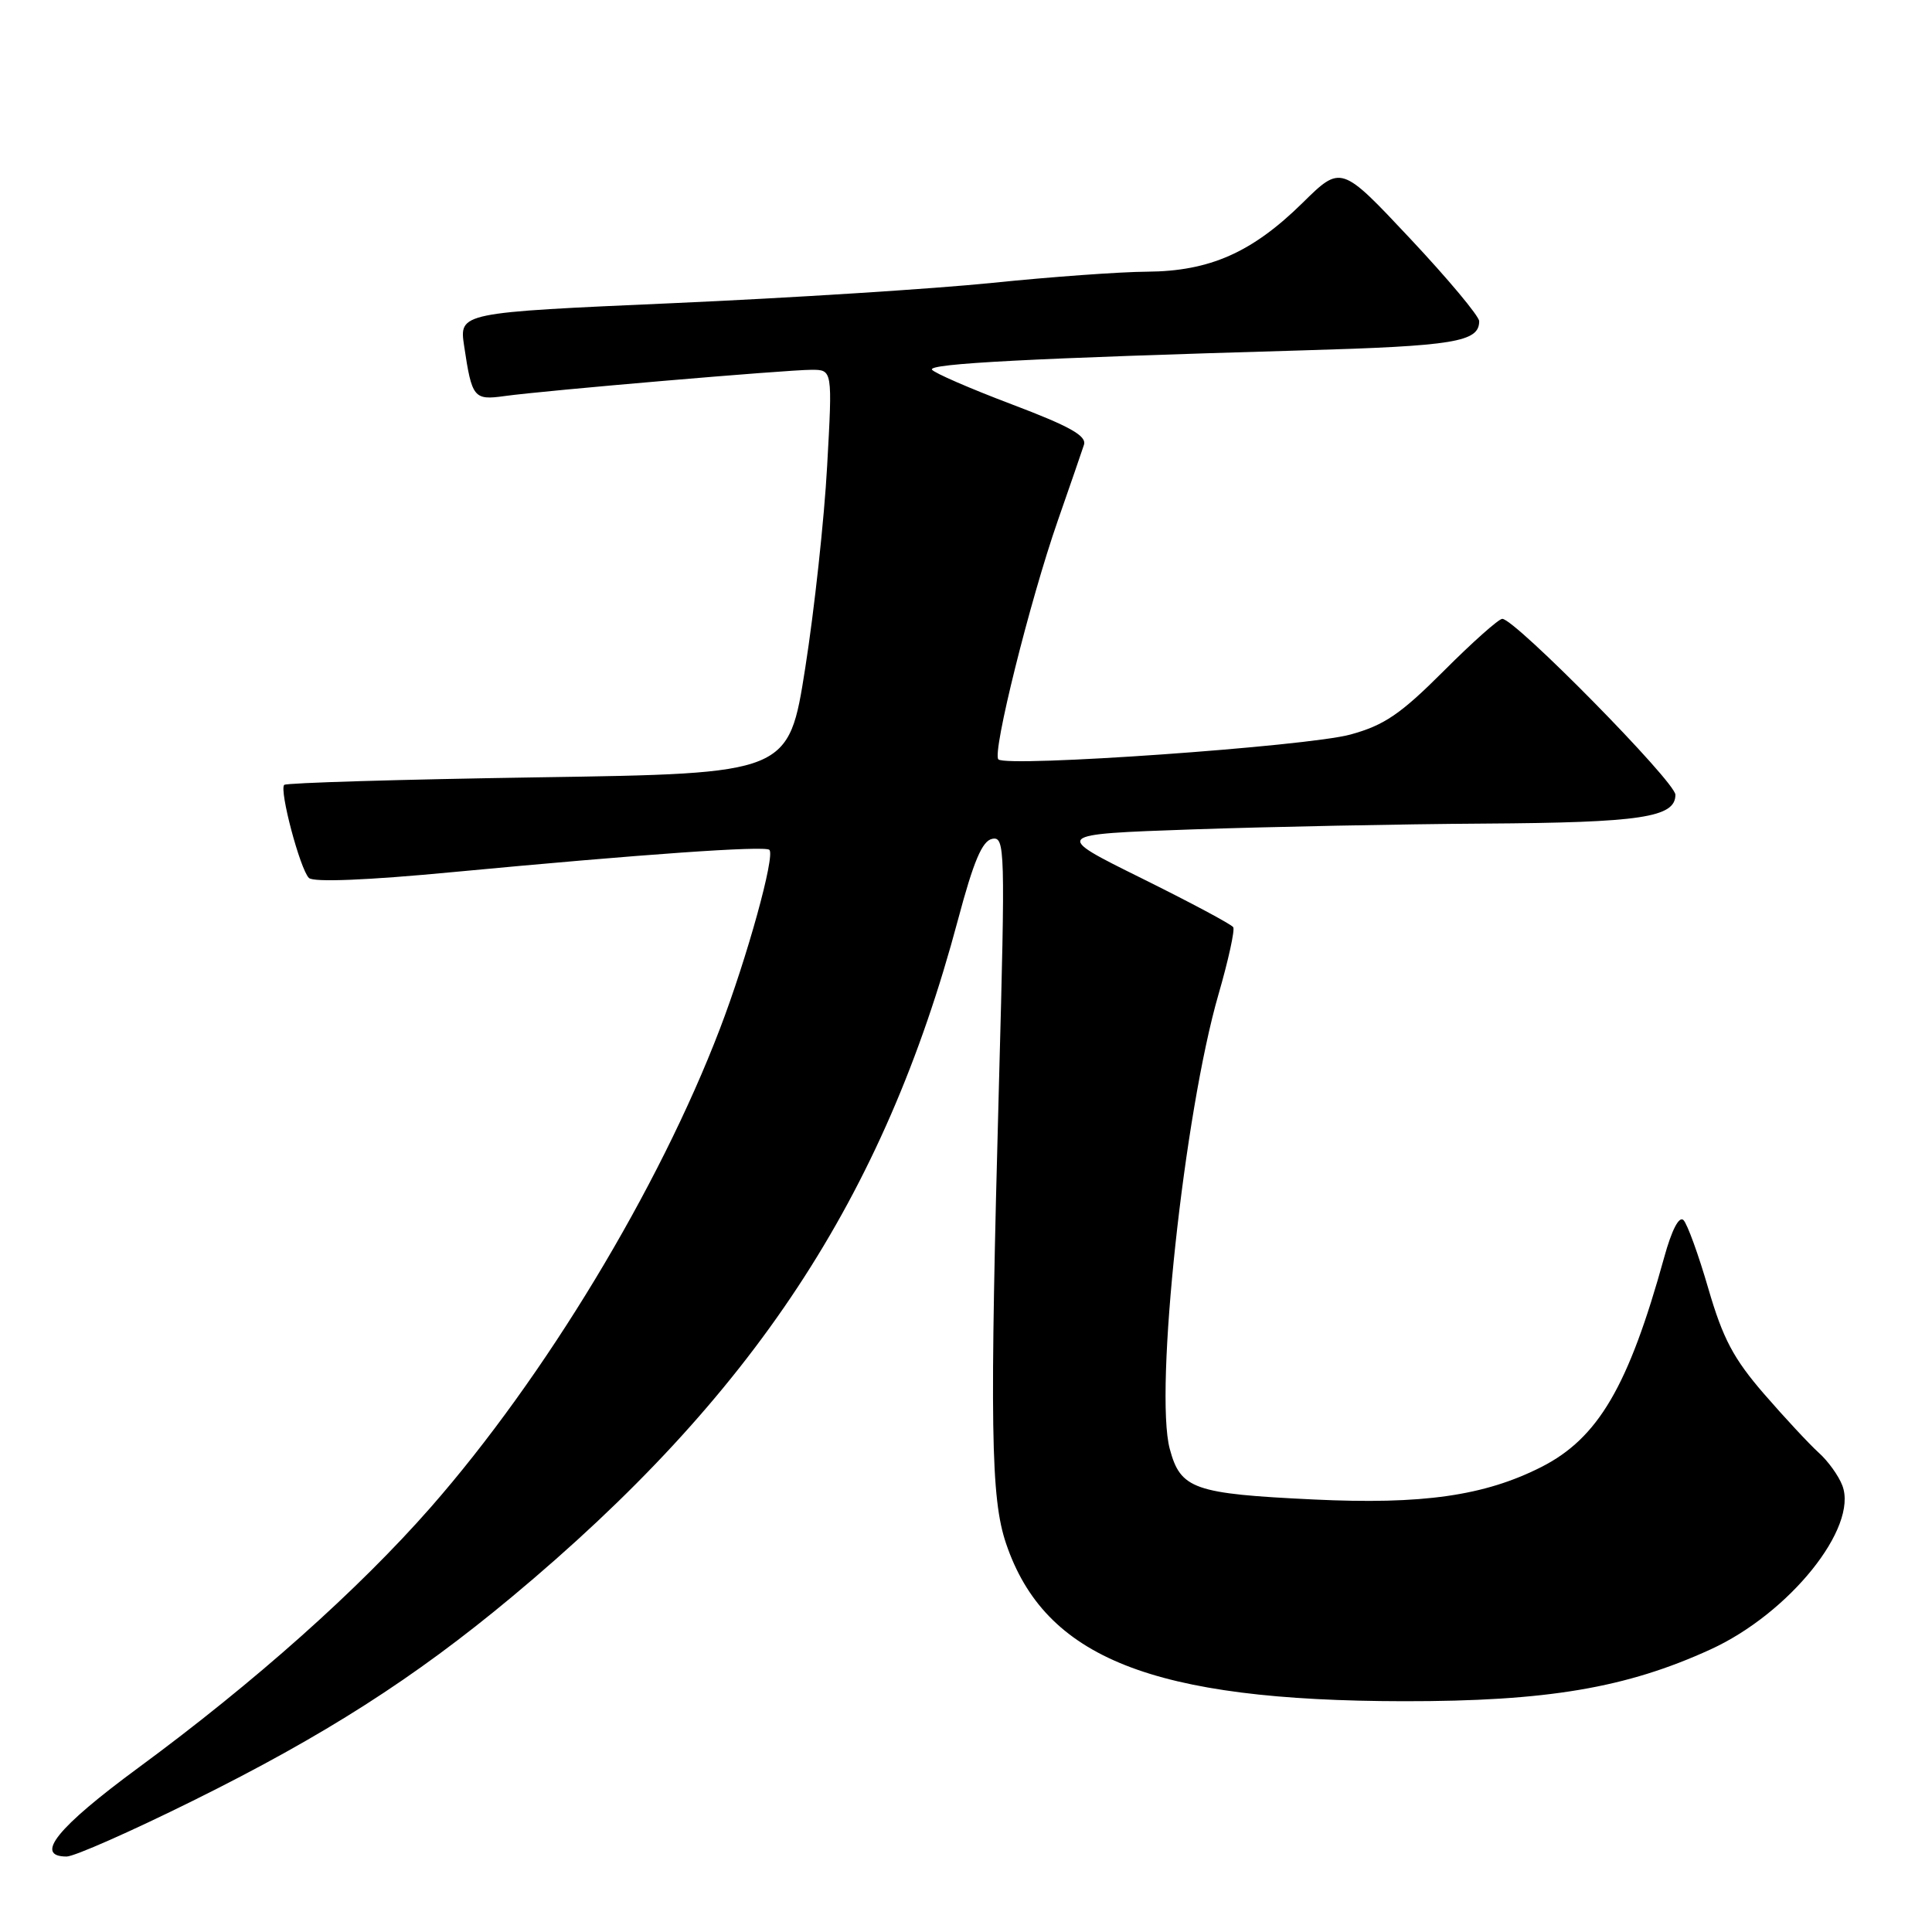 <?xml version="1.0" encoding="UTF-8" standalone="no"?>
<!DOCTYPE svg PUBLIC "-//W3C//DTD SVG 1.1//EN" "http://www.w3.org/Graphics/SVG/1.1/DTD/svg11.dtd" >
<svg xmlns="http://www.w3.org/2000/svg" xmlns:xlink="http://www.w3.org/1999/xlink" version="1.1" viewBox="0 0 256 256">
 <g >
 <path fill="currentColor"
d=" M 25.58 238.60 C 43.02 229.96 54.89 222.37 67.81 211.61 C 99.82 184.95 117.11 158.71 126.93 121.90 C 129.01 114.09 130.15 111.41 131.48 111.15 C 133.17 110.82 133.21 112.43 132.38 143.15 C 131.13 189.09 131.27 198.50 133.31 204.53 C 138.45 219.71 152.73 225.37 186.00 225.42 C 204.99 225.44 215.49 223.67 226.67 218.55 C 237.11 213.77 246.25 202.40 244.12 196.84 C 243.63 195.55 242.23 193.60 241.00 192.50 C 239.78 191.40 236.52 187.90 233.76 184.72 C 229.70 180.03 228.30 177.39 226.37 170.77 C 225.07 166.28 223.58 162.18 223.07 161.67 C 222.49 161.09 221.51 162.98 220.51 166.62 C 215.78 183.72 211.77 190.56 204.23 194.39 C 196.68 198.21 188.49 199.38 174.07 198.69 C 158.16 197.93 156.43 197.32 155.00 191.99 C 152.94 184.36 156.90 147.48 161.47 131.71 C 162.77 127.22 163.64 123.23 163.41 122.86 C 163.18 122.48 157.70 119.56 151.24 116.36 C 139.50 110.55 139.50 110.55 158.00 109.90 C 168.18 109.55 185.58 109.20 196.68 109.13 C 217.47 109.00 222.00 108.31 222.00 105.31 C 222.00 103.60 200.74 82.00 199.06 82.00 C 198.59 82.00 195.09 85.11 191.29 88.92 C 185.58 94.63 183.42 96.10 178.94 97.33 C 173.24 98.90 133.38 101.71 132.29 100.62 C 131.44 99.78 136.46 79.62 140.16 69.00 C 141.79 64.33 143.35 59.80 143.63 58.94 C 144.01 57.75 141.79 56.50 134.05 53.57 C 128.50 51.47 123.75 49.40 123.49 48.98 C 122.99 48.18 136.55 47.47 172.50 46.43 C 192.71 45.85 196.00 45.31 196.00 42.56 C 196.00 41.90 191.88 36.97 186.85 31.61 C 177.70 21.86 177.70 21.86 172.60 26.88 C 165.91 33.46 160.30 35.94 152.00 36.00 C 148.43 36.02 139.20 36.69 131.50 37.48 C 123.80 38.27 104.75 39.48 89.17 40.17 C 60.84 41.42 60.84 41.42 61.50 45.84 C 62.53 52.74 62.78 53.05 66.86 52.48 C 72.11 51.75 104.25 49.00 107.53 49.00 C 110.31 49.00 110.31 49.00 109.60 61.75 C 109.22 68.76 107.91 80.80 106.70 88.50 C 104.50 102.50 104.50 102.50 71.33 103.00 C 53.09 103.28 37.94 103.73 37.66 104.00 C 36.98 104.69 39.76 115.16 40.93 116.33 C 41.53 116.93 48.68 116.64 60.19 115.54 C 85.08 113.19 101.37 112.04 101.95 112.61 C 102.73 113.40 99.00 126.90 95.38 136.35 C 87.30 157.48 72.17 182.51 57.07 199.73 C 47.47 210.67 33.73 222.91 18.30 234.26 C 7.58 242.15 4.47 246.00 8.83 246.00 C 9.84 246.00 17.37 242.67 25.58 238.60 Z "/>
</g>
</svg>